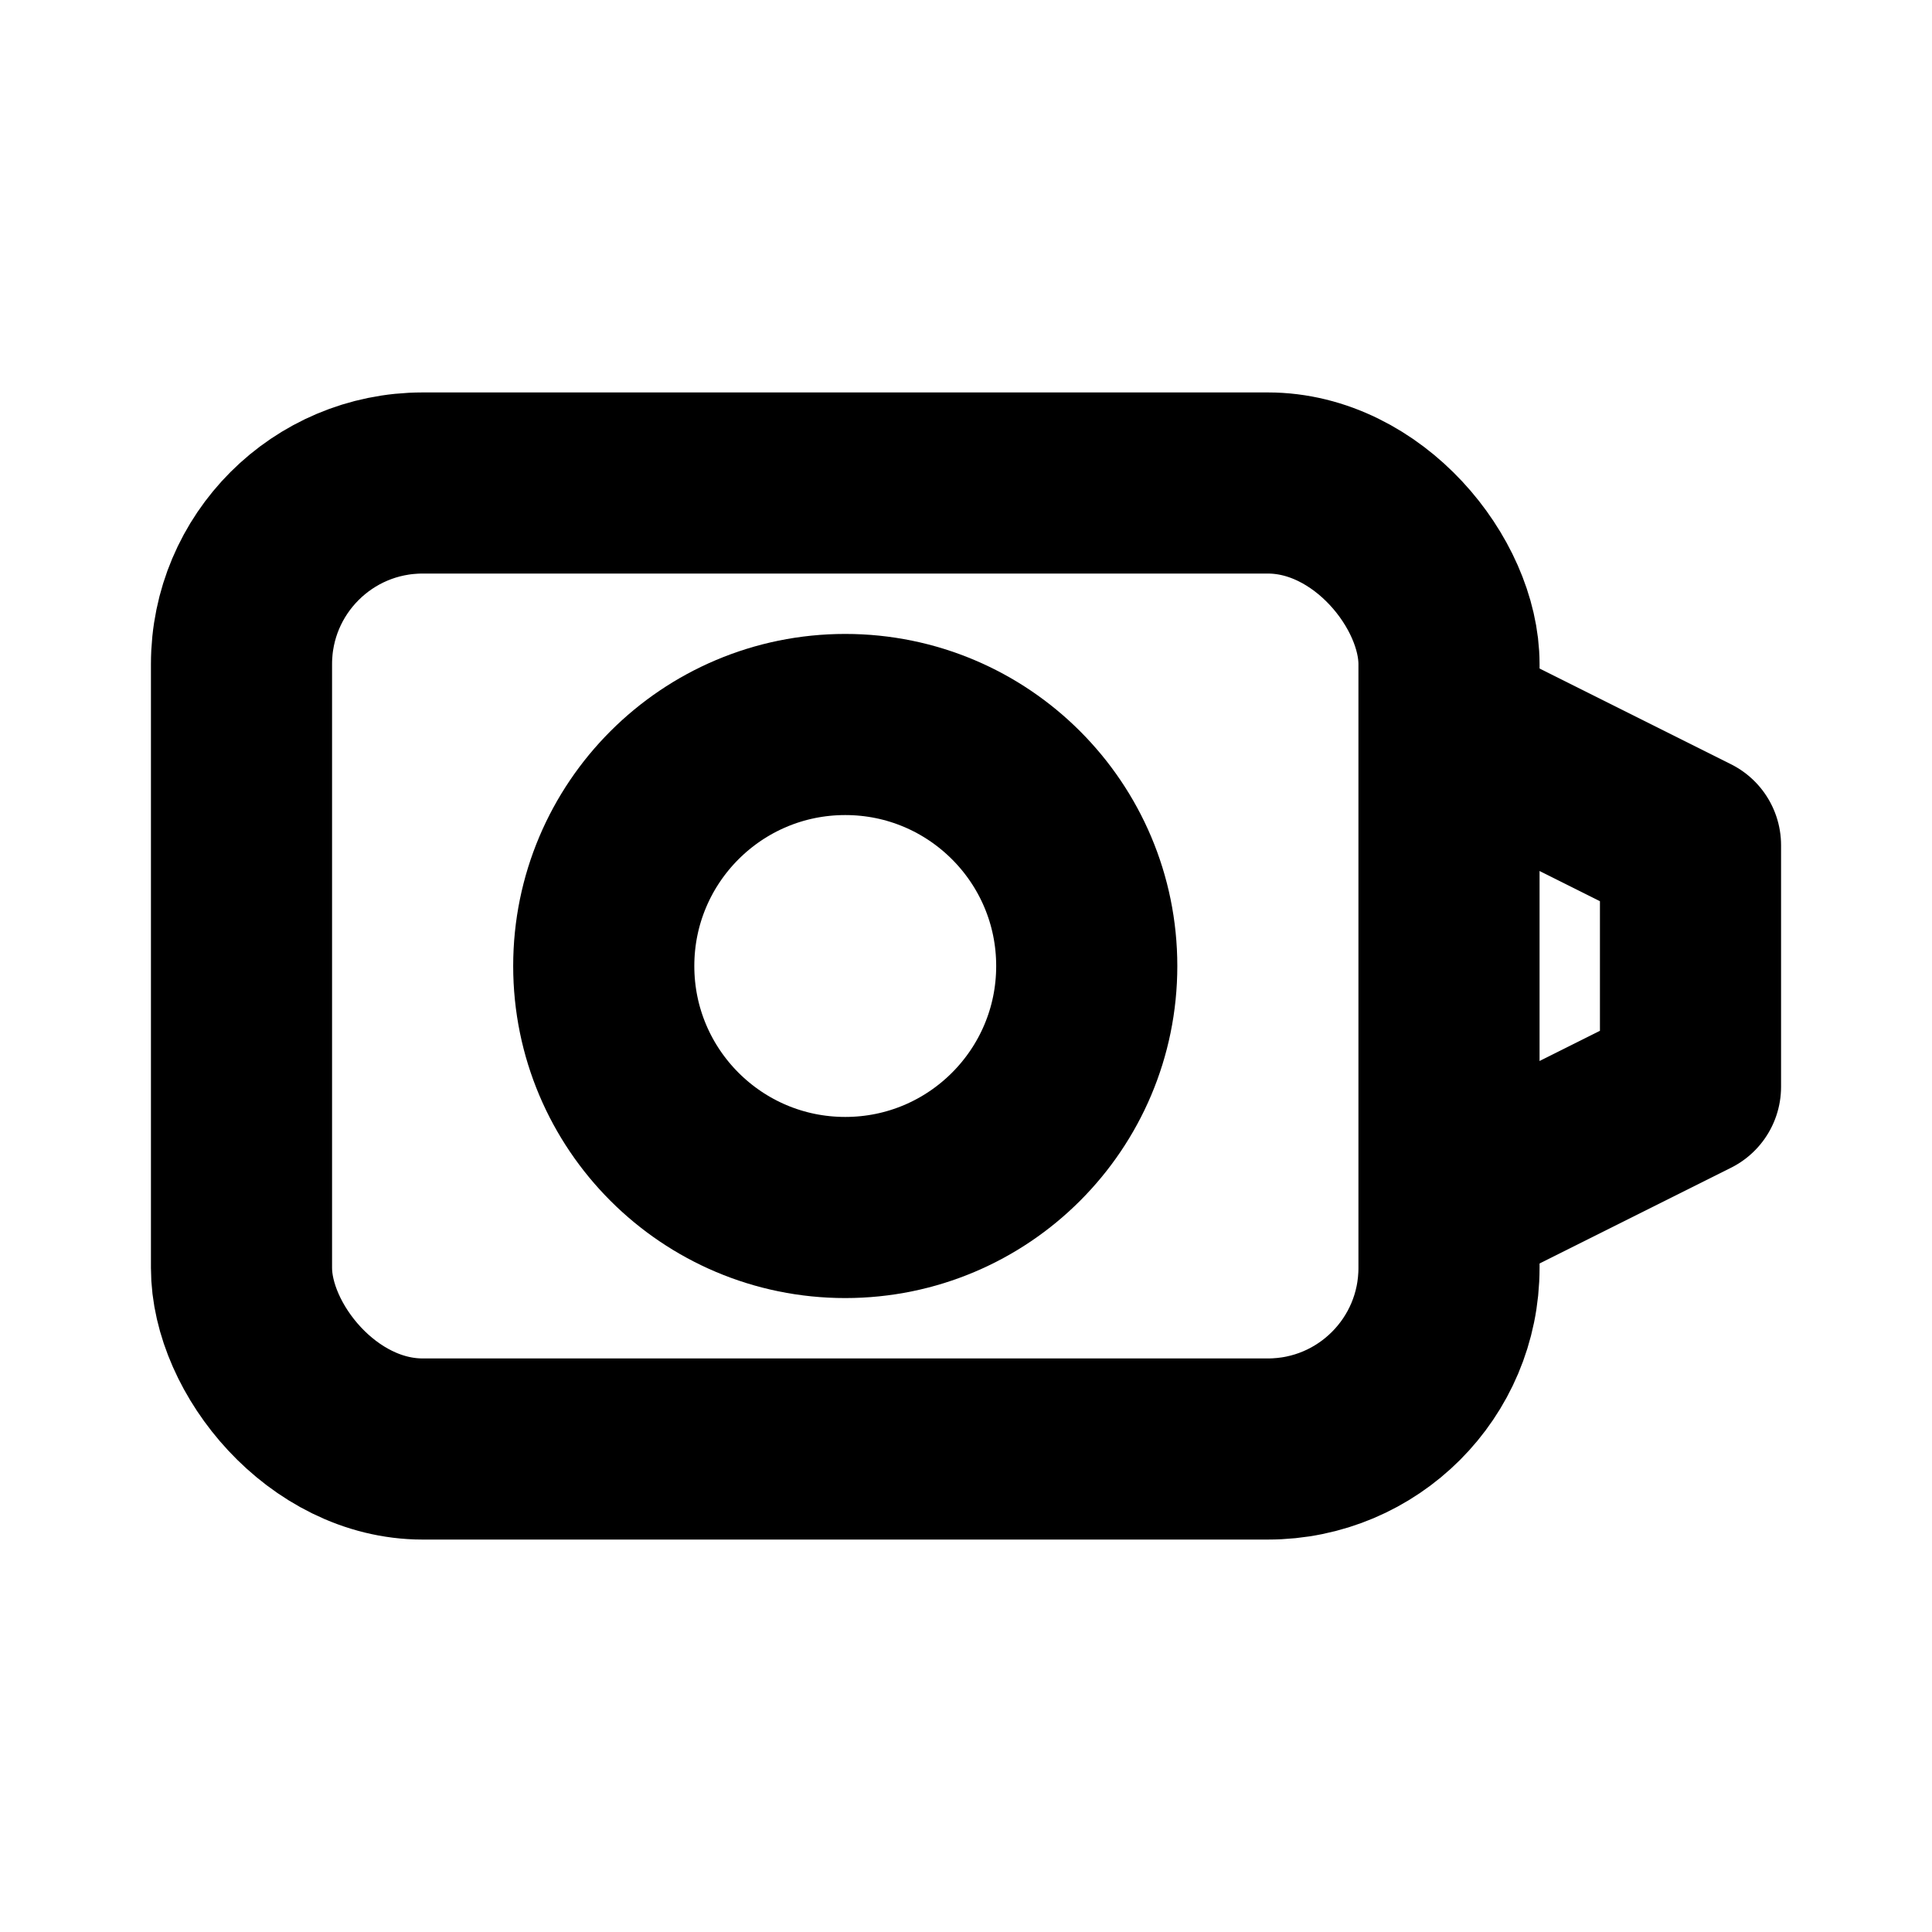 <svg xmlns="http://www.w3.org/2000/svg" viewBox="0 0 16 16" fill="none">
  <rect x="2" y="4" width="10" height="8" rx="1.5" stroke="currentColor" stroke-width="1.5" fill="none"/>
  <circle cx="7" cy="8" r="2" stroke="currentColor" stroke-width="1.5" fill="none"/>
  <path d="M12 6l2 1v2l-2 1" stroke="currentColor" stroke-width="1.5" stroke-linejoin="round" fill="none"/>
</svg>

